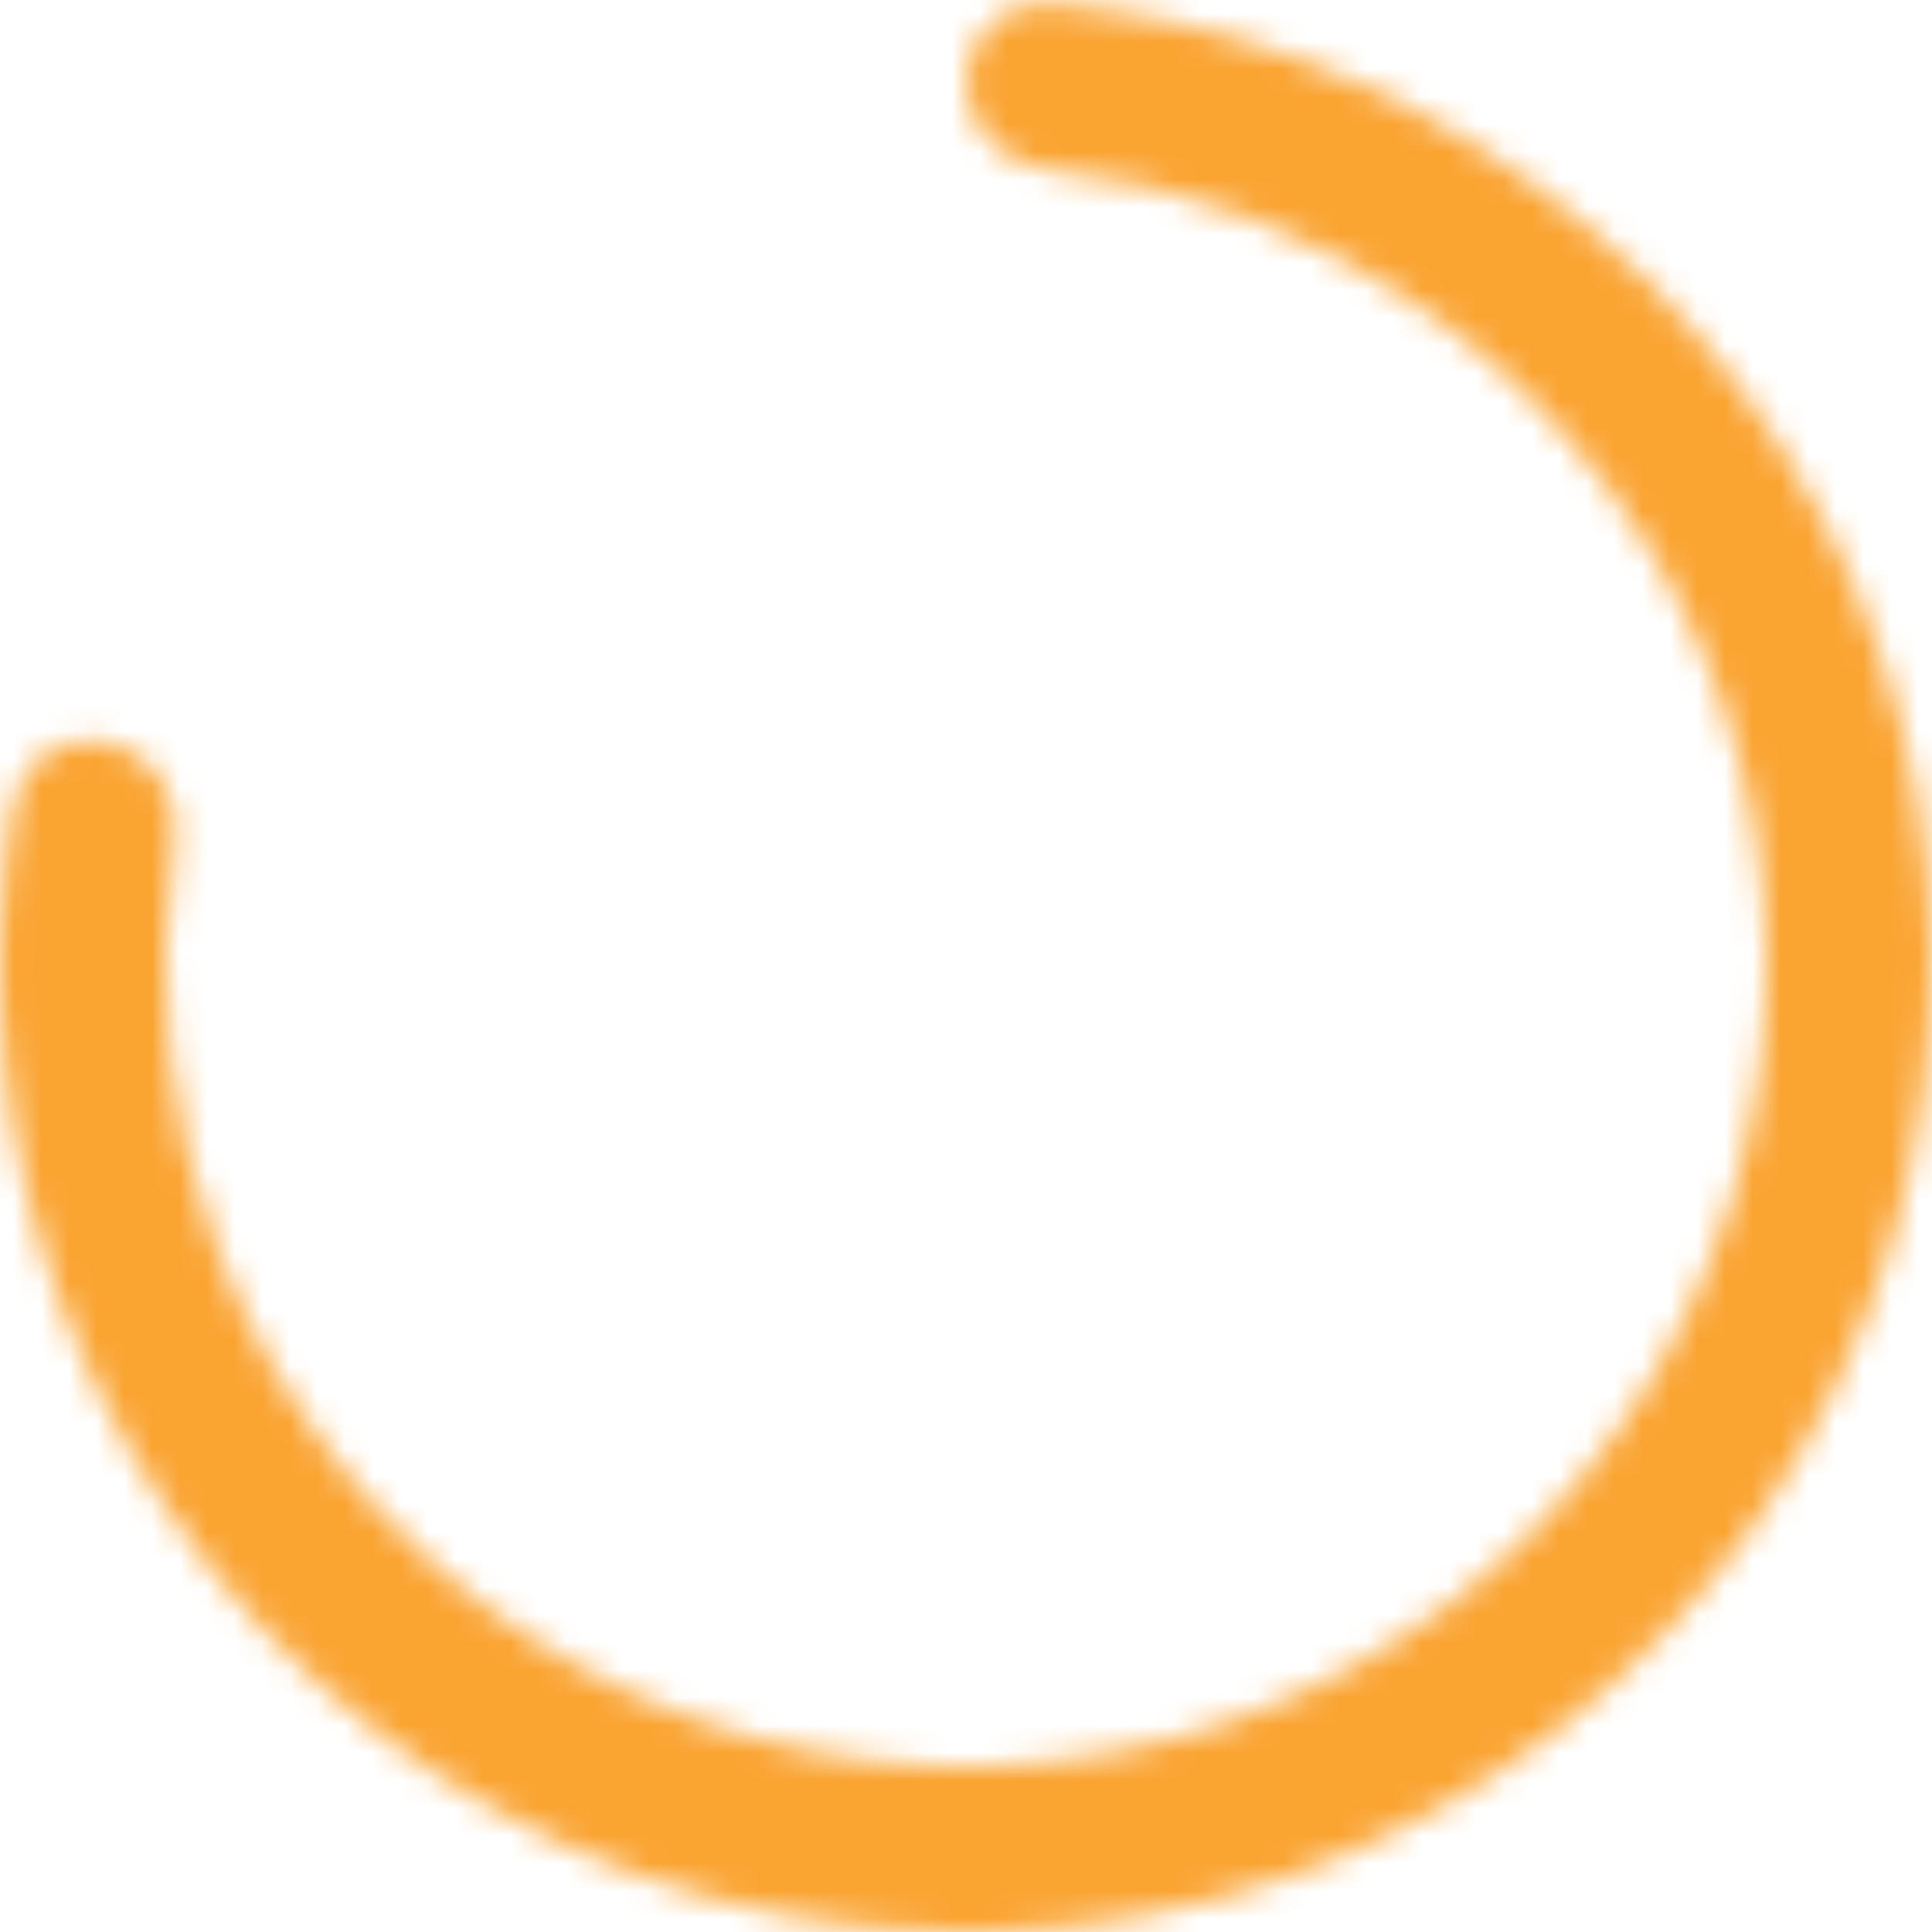 <svg width="70" height="70" viewBox="0 0 70 70" fill="none" xmlns="http://www.w3.org/2000/svg">
<mask id="path-1-inside-1_104_230" fill="white">
<path d="M35 2.996C35 1.341 36.344 -0.013 37.992 0.128C44.234 0.664 50.238 2.867 55.364 6.534C61.304 10.783 65.766 16.784 68.124 23.696C70.483 30.608 70.621 38.084 68.517 45.078C66.415 52.072 62.176 58.233 56.397 62.698C50.617 67.163 43.585 69.708 36.287 69.976C28.988 70.245 21.789 68.224 15.697 64.196C9.605 60.168 4.925 54.335 2.314 47.514C0.061 41.629 -0.555 35.263 0.503 29.088C0.782 27.457 2.432 26.499 4.033 26.917C5.634 27.335 6.577 28.971 6.326 30.607C5.566 35.565 6.103 40.655 7.909 45.372C10.073 51.025 13.952 55.859 19.001 59.198C24.05 62.536 30.018 64.211 36.067 63.989C42.116 63.766 47.943 61.657 52.734 57.957C57.524 54.256 61.037 49.15 62.78 43.353C64.523 37.556 64.409 31.36 62.454 25.631C60.499 19.902 56.801 14.929 51.878 11.407C47.77 8.468 42.981 6.663 37.991 6.146C36.345 5.976 35 4.65 35 2.996Z"/>
</mask>
<path d="M35 2.996C35 1.341 36.344 -0.013 37.992 0.128C44.234 0.664 50.238 2.867 55.364 6.534C61.304 10.783 65.766 16.784 68.124 23.696C70.483 30.608 70.621 38.084 68.517 45.078C66.415 52.072 62.176 58.233 56.397 62.698C50.617 67.163 43.585 69.708 36.287 69.976C28.988 70.245 21.789 68.224 15.697 64.196C9.605 60.168 4.925 54.335 2.314 47.514C0.061 41.629 -0.555 35.263 0.503 29.088C0.782 27.457 2.432 26.499 4.033 26.917C5.634 27.335 6.577 28.971 6.326 30.607C5.566 35.565 6.103 40.655 7.909 45.372C10.073 51.025 13.952 55.859 19.001 59.198C24.05 62.536 30.018 64.211 36.067 63.989C42.116 63.766 47.943 61.657 52.734 57.957C57.524 54.256 61.037 49.15 62.78 43.353C64.523 37.556 64.409 31.36 62.454 25.631C60.499 19.902 56.801 14.929 51.878 11.407C47.77 8.468 42.981 6.663 37.991 6.146C36.345 5.976 35 4.65 35 2.996Z" stroke="#FAA432" stroke-width="12" mask="url(#path-1-inside-1_104_230)"/>
</svg>
